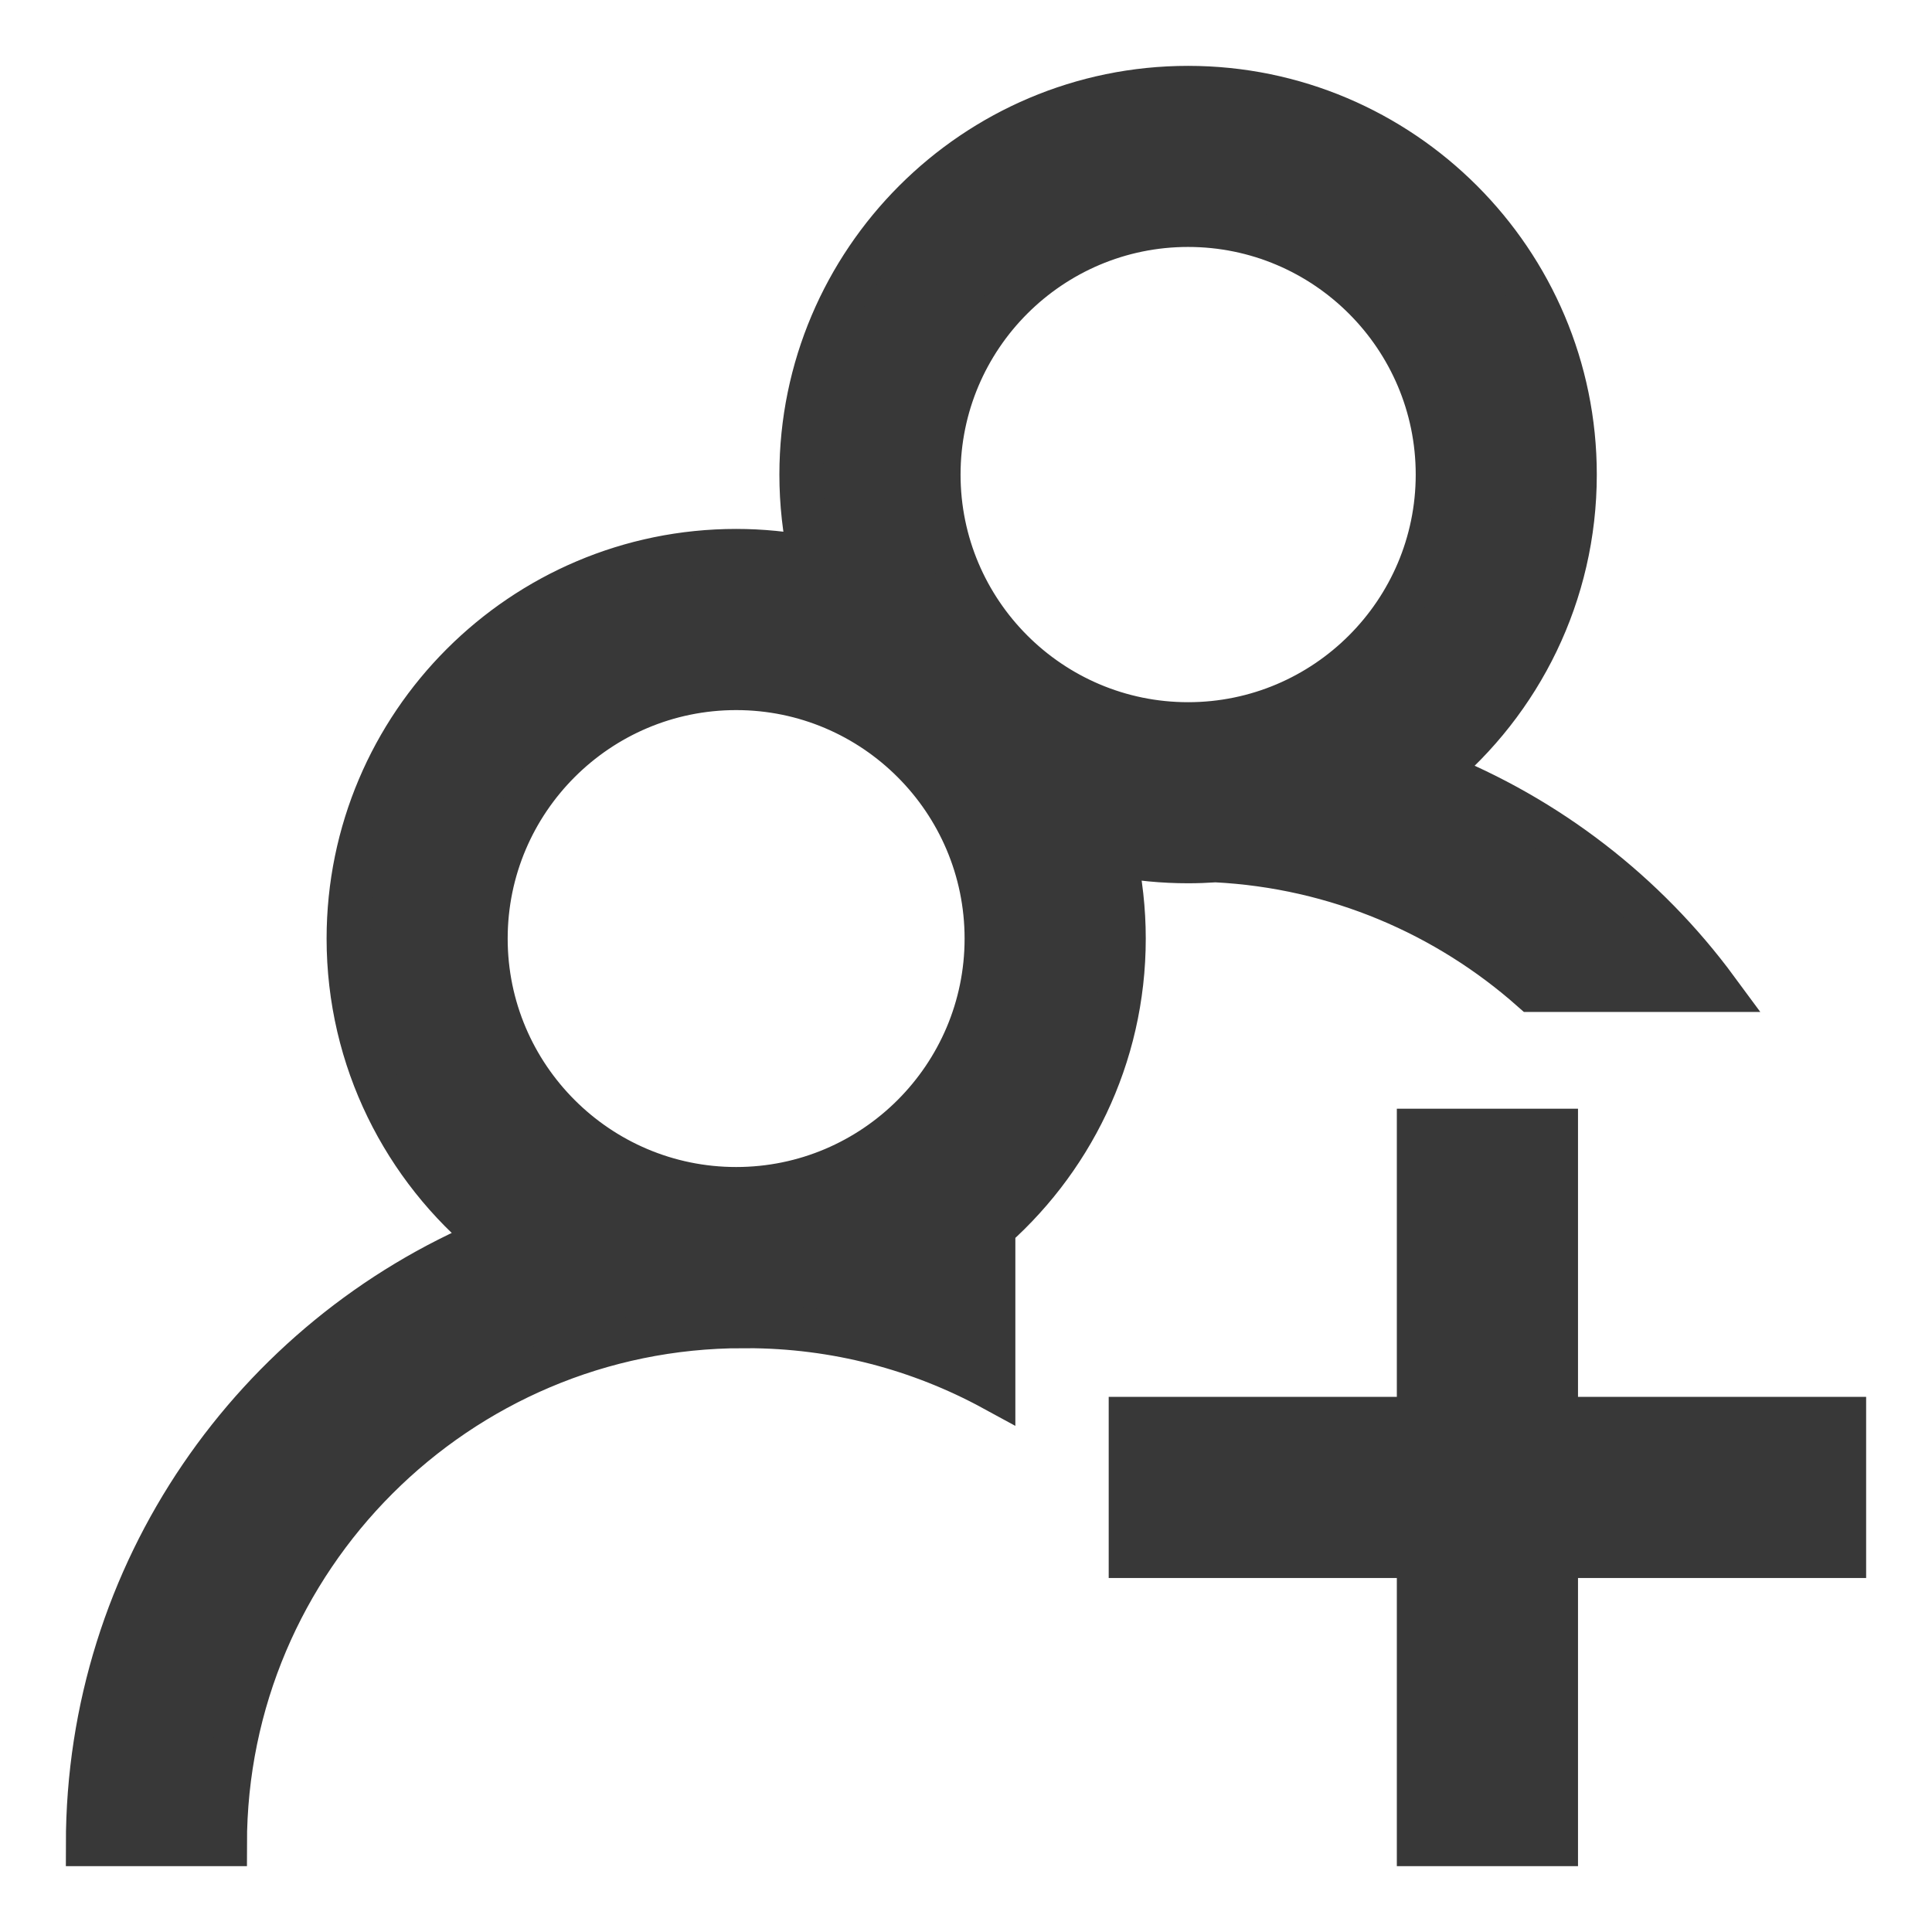 <svg width="22" height="22" viewBox="0 0 22 22" fill="none" xmlns="http://www.w3.org/2000/svg">
<path d="M21 17.719H17.719V21H16.156V17.719H12.875V16.156H16.156V12.875H17.719V16.156H21V17.719ZM12.692 9.728C12.76 10.037 12.797 10.358 12.797 10.688C12.797 12.037 12.188 13.247 11.23 14.057C11.258 14.068 11.285 14.079 11.312 14.09V15.816C10.476 15.361 9.518 15.102 8.5 15.102V15.1C8.487 15.1 8.474 15.1 8.461 15.101V15.102C5.209 15.102 2.562 17.748 2.562 21H1C1 17.9 2.901 15.235 5.599 14.11C4.605 13.3 3.969 12.067 3.969 10.688C3.969 8.254 5.949 6.273 8.383 6.273C8.672 6.273 8.955 6.302 9.229 6.355C9.161 6.049 9.125 5.731 9.125 5.404C9.125 2.976 11.101 1 13.529 1C15.958 1 17.933 2.976 17.933 5.404C17.933 6.767 17.311 7.988 16.335 8.796C17.625 9.308 18.736 10.168 19.55 11.273H17.447C16.476 10.413 15.221 9.867 13.842 9.797C13.739 9.804 13.634 9.808 13.529 9.808C13.243 9.808 12.963 9.781 12.692 9.728ZM10.688 5.404C10.688 6.971 11.962 8.246 13.529 8.246C15.096 8.246 16.371 6.971 16.371 5.404C16.371 3.837 15.096 2.562 13.529 2.562C11.962 2.562 10.688 3.837 10.688 5.404ZM11.234 10.688C11.234 9.115 9.955 7.836 8.383 7.836C6.81 7.836 5.531 9.115 5.531 10.688C5.531 12.26 6.81 13.539 8.383 13.539C9.955 13.539 11.234 12.26 11.234 10.688Z" fill="#383838" stroke="#383838" stroke-width="0.5"/>
</svg>

